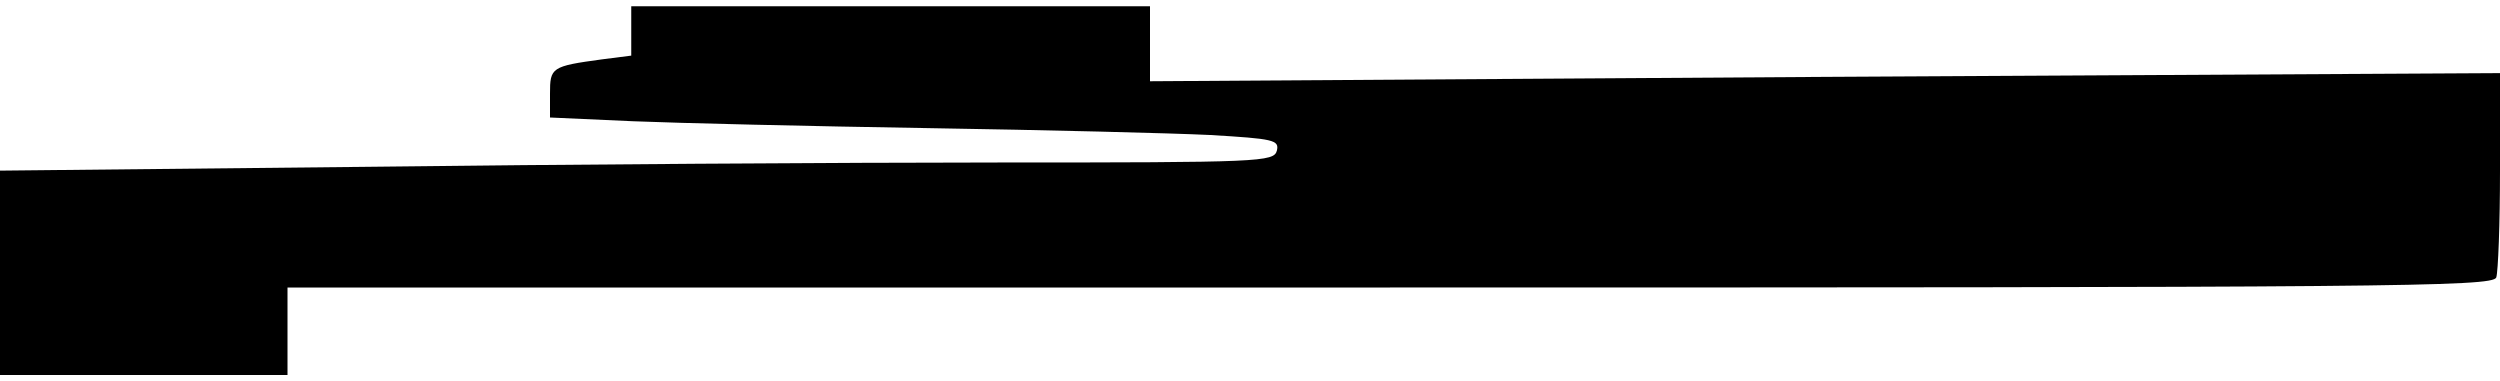 <?xml version="1.0" standalone="no"?>
<!DOCTYPE svg PUBLIC "-//W3C//DTD SVG 20010904//EN"
 "http://www.w3.org/TR/2001/REC-SVG-20010904/DTD/svg10.dtd">
<svg version="1.0" xmlns="http://www.w3.org/2000/svg"
 width="400pt" height="61pt" viewBox="0 0 400 61"
 preserveAspectRatio="xMidYMid meet">
<g transform="translate(0,61) scale(0.1,-0.1)"
fill="#000000" stroke="none">
<path d="M1010 561 l0 -40 -47 -6 c-81 -11 -83 -13 -83 -55 l0 -38 133 -6 c72
-3 285 -8 472 -11 187 -3 390 -8 451 -11 102 -6 111 -8 107 -25 -5 -18 -24
-19 -447 -19 -242 0 -701 -3 -1018 -7 l-578 -6 0 -164 0 -163 230 0 230 0 0
70 0 70 1764 0 c1599 0 1764 1 1770 16 3 9 6 86 6 171 l0 156 -1080 -6 -1080
-7 0 60 0 60 -415 0 -415 0 0 -39z"/>
</g>
</svg>
